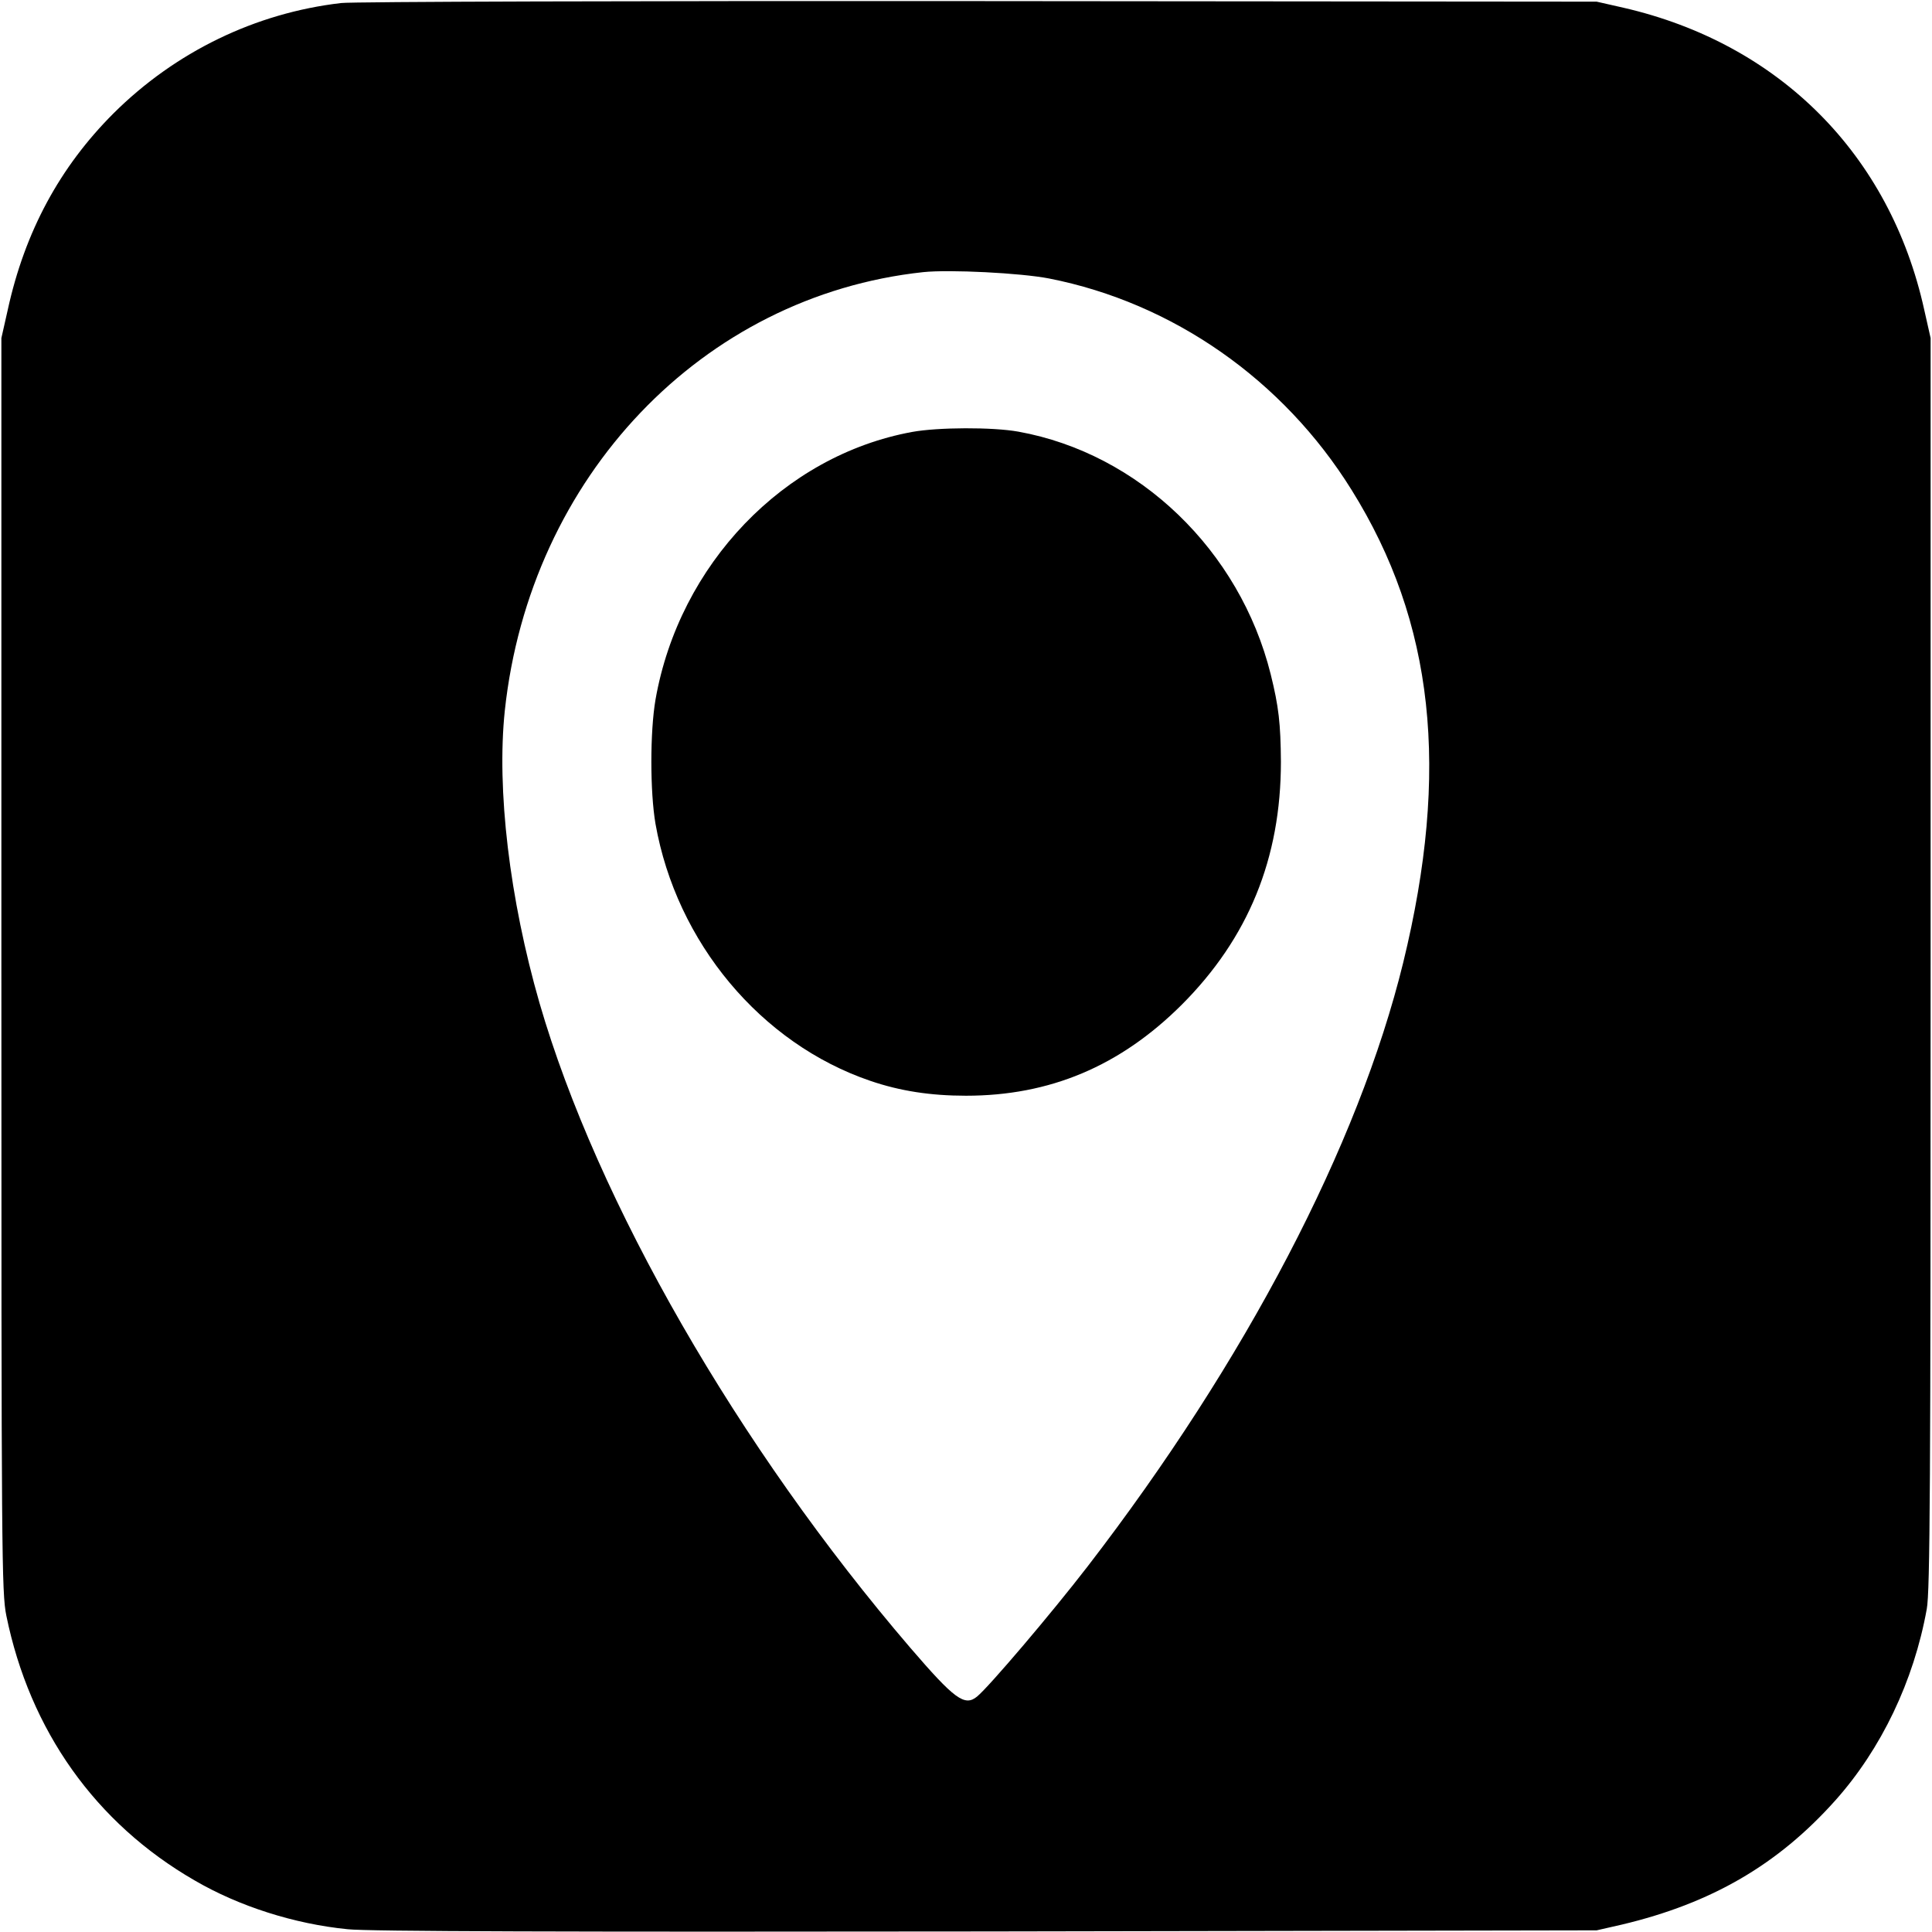 <?xml version="1.0" standalone="no"?>
<!DOCTYPE svg PUBLIC "-//W3C//DTD SVG 20010904//EN"
 "http://www.w3.org/TR/2001/REC-SVG-20010904/DTD/svg10.dtd">
<svg version="1.0" xmlns="http://www.w3.org/2000/svg"
 width="700pt" height="700pt" viewBox="0 0 700 700"
 preserveAspectRatio="xMidYMid meet">
<g transform="translate(0,700) scale(0.1,-0.1)"
fill="#000000" stroke="none">
<path d="M1236 6989 c-311 -36 -601 -177 -825 -400 -194 -194 -321 -428 -383
-712 l-23 -102 0 -2270 c0 -2149 1 -2275 18 -2359 85 -416 323 -752 682 -959
161 -94 362 -158 555 -177 72 -8 794 -10 2315 -8 l2210 4 92 21 c324 77 565
217 773 450 166 186 284 432 331 693 12 62 14 463 14 2340 l0 2265 -23 102
c-124 563 -525 965 -1090 1095 l-97 22 -2240 2 c-1232 1 -2271 -2 -2309 -7z
m2565 -998 c448 -88 848 -367 1096 -766 299 -479 357 -1017 187 -1713 -162
-661 -570 -1443 -1143 -2187 -131 -170 -358 -437 -401 -472 -45 -37 -82 -9
-242 177 -624 728 -1134 1615 -1343 2335 -109 378 -156 775 -126 1060 91 848
716 1503 1516 1589 95 10 353 -3 456 -23z"/>
<path d="M3305 5435 c-465 -85 -844 -480 -930 -970 -20 -117 -20 -333 0 -450
76 -430 382 -796 778 -931 108 -37 219 -54 347 -54 304 0 558 107 781 329 242
242 360 531 360 881 -1 139 -8 200 -37 317 -112 449 -477 800 -914 879 -94 17
-292 16 -385 -1z"/>
</g>
</svg>
